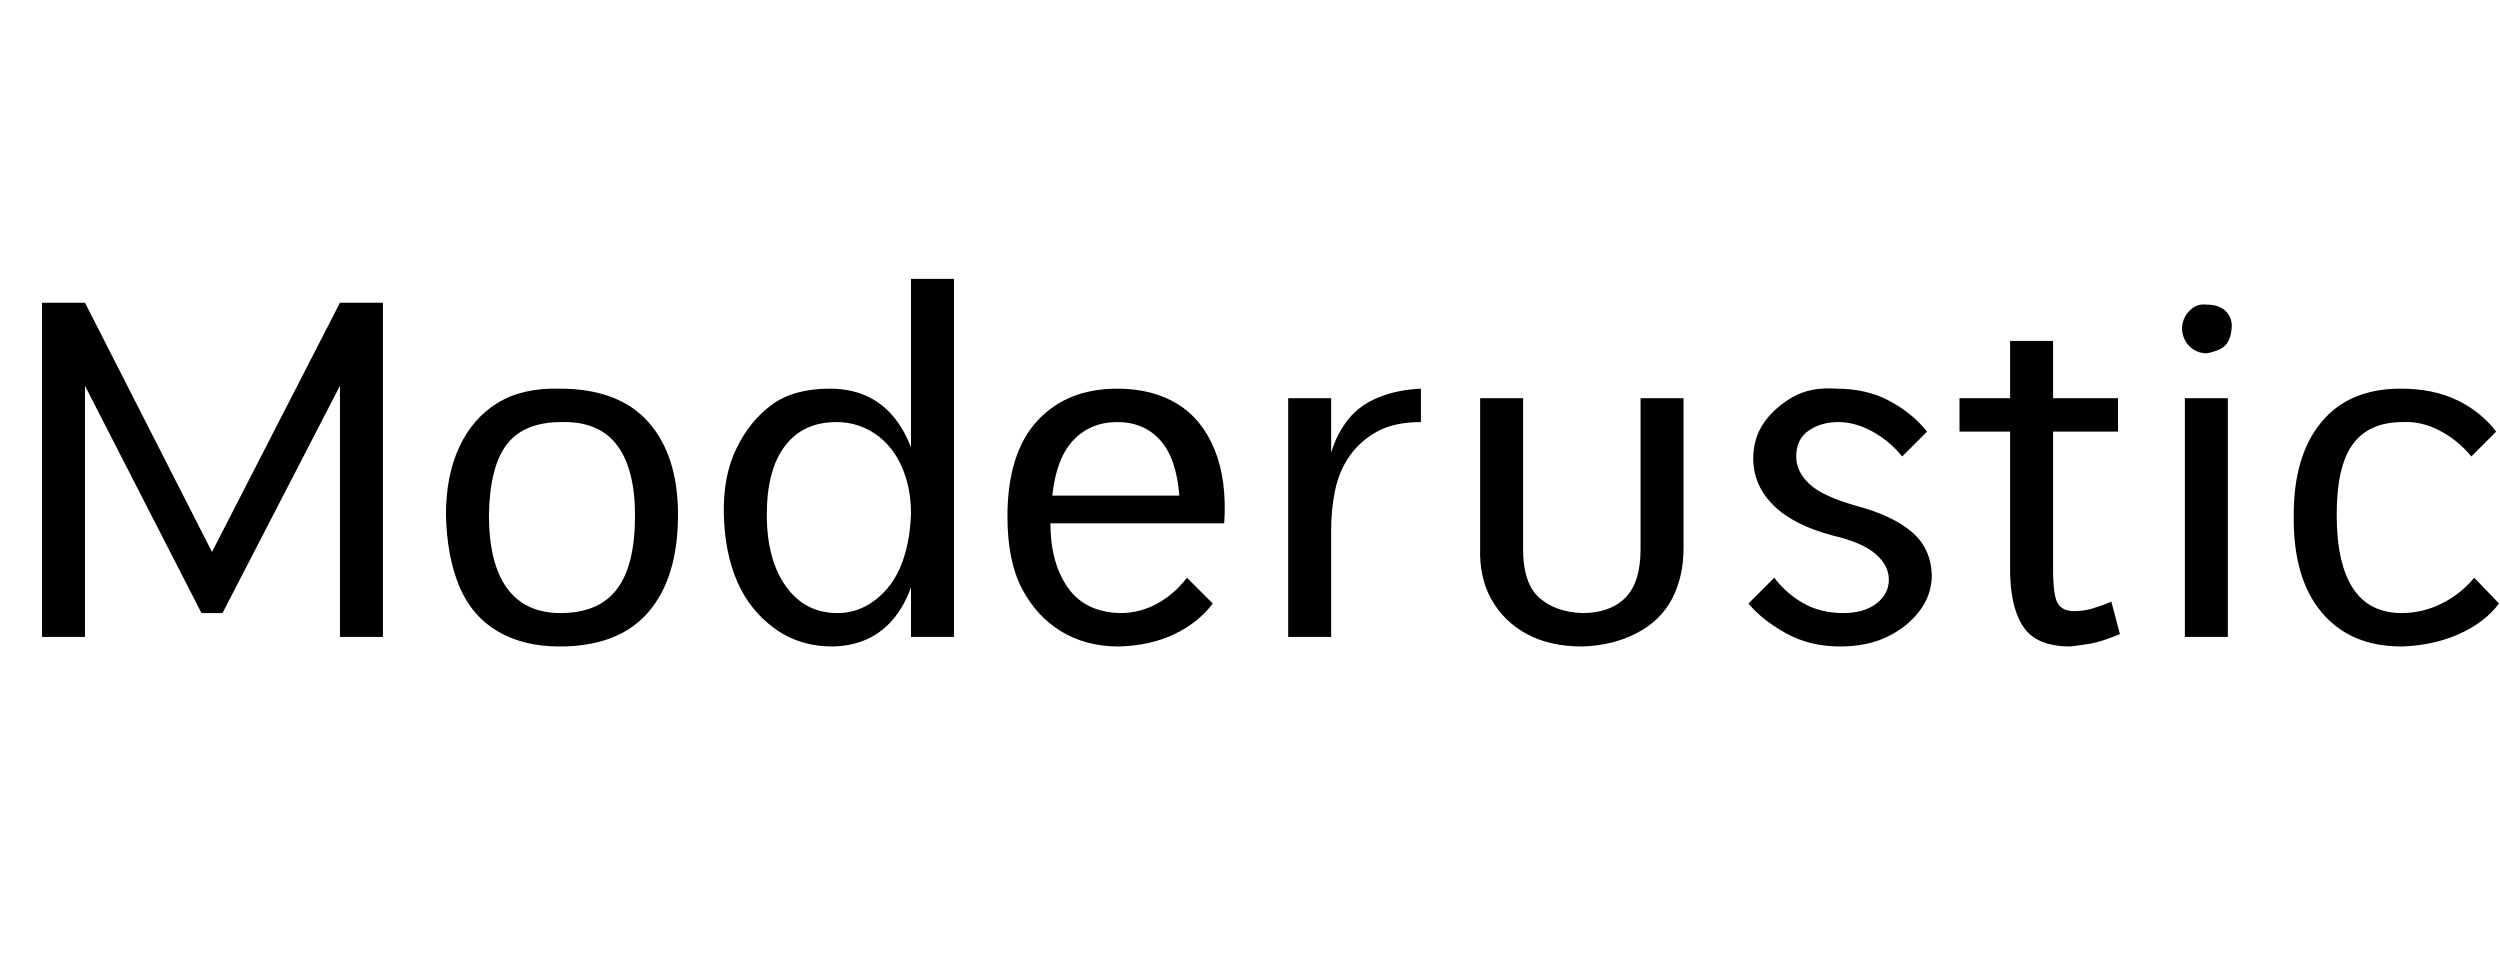 <svg id="fnt-Moderustic" viewBox="0 0 2618 1000" xmlns="http://www.w3.org/2000/svg"><path id="moderustic" class="f" d="M44 667v-350h45l133 261 134-261h45v350h-45v-263l-123 238h-22l-122-238v263h-45m542 10q-38 0-65-16t-40-47-14-75q0-41 14-71t40-46 65-15q62 0 93 35t31 97q0 66-31 102t-93 36m1-35q40 0 59-25t19-77q0-49-19-74t-58-24q-39 0-57 23t-19 74q0 51 19 77t56 26m285 35q-35 0-61-19t-39-49-14-70 13-69 37-46 61-17q46 0 71 35t25 97q0 67-24 102t-69 36m5-35q22 0 40-14t27-37 10-53q0-28-10-50t-28-34-40-12q-35 0-54 25t-19 72q0 47 20 75t54 28m122 25h-45v-375h45v375m173 10q-35 0-61-16t-41-45-15-75q0-66 31-100t84-34q37 0 63 16t39 48 10 77h-182q0 41 18 67t55 27q21 0 39-10t31-27l27 27q-15 20-40 32t-58 13m-70-158h133q-3-39-20-58t-45-19-46 19-22 58m247 148v-250h45v57q6-20 18-35t32-23 44-9v35q-28 0-46 10t-29 26-15 36-4 40v113h-45m201-250h45v158q0 36 17 51t45 16q29 0 45-16t16-51v-158h45v157q0 30-12 53t-37 36-57 14q-34 0-58-13t-37-36-12-54v-157m281 215l27-27q13 17 31 27t41 10q22 0 35-10t13-25q0-15-14-27t-44-19q-42-11-63-32t-21-49q0-21 11-37t30-27 46-9q32 0 56 13t39 32l-26 26q-13-16-31-26t-36-10-31 9-13 27q0 16 14 29t50 23q37 10 57 27t21 45q0 21-13 38t-34 27-49 10q-32 0-57-14t-39-31m380-2l9 34q-19 8-31 10t-21 3q-34 0-48-19t-15-57v-244h45v239q0 28 5 36t17 8q10 0 20-3t19-7m-159-178v-35h166v35h-166m236 215v-250h45v250h-45m-3-323q0-6 3-12t9-10 14-3q13 0 20 7t6 18-6 17-20 9q-8 0-14-4t-9-10-3-12m306 261l26 27q-15 20-42 32t-60 13q-54 0-84-36t-29-102q0-62 29-97t83-35q34 0 59 12t41 33l-26 26q-14-17-33-27t-39-9q-35 0-52 23t-17 74q0 51 17 77t51 26q22 0 42-10t34-27" />
</svg>